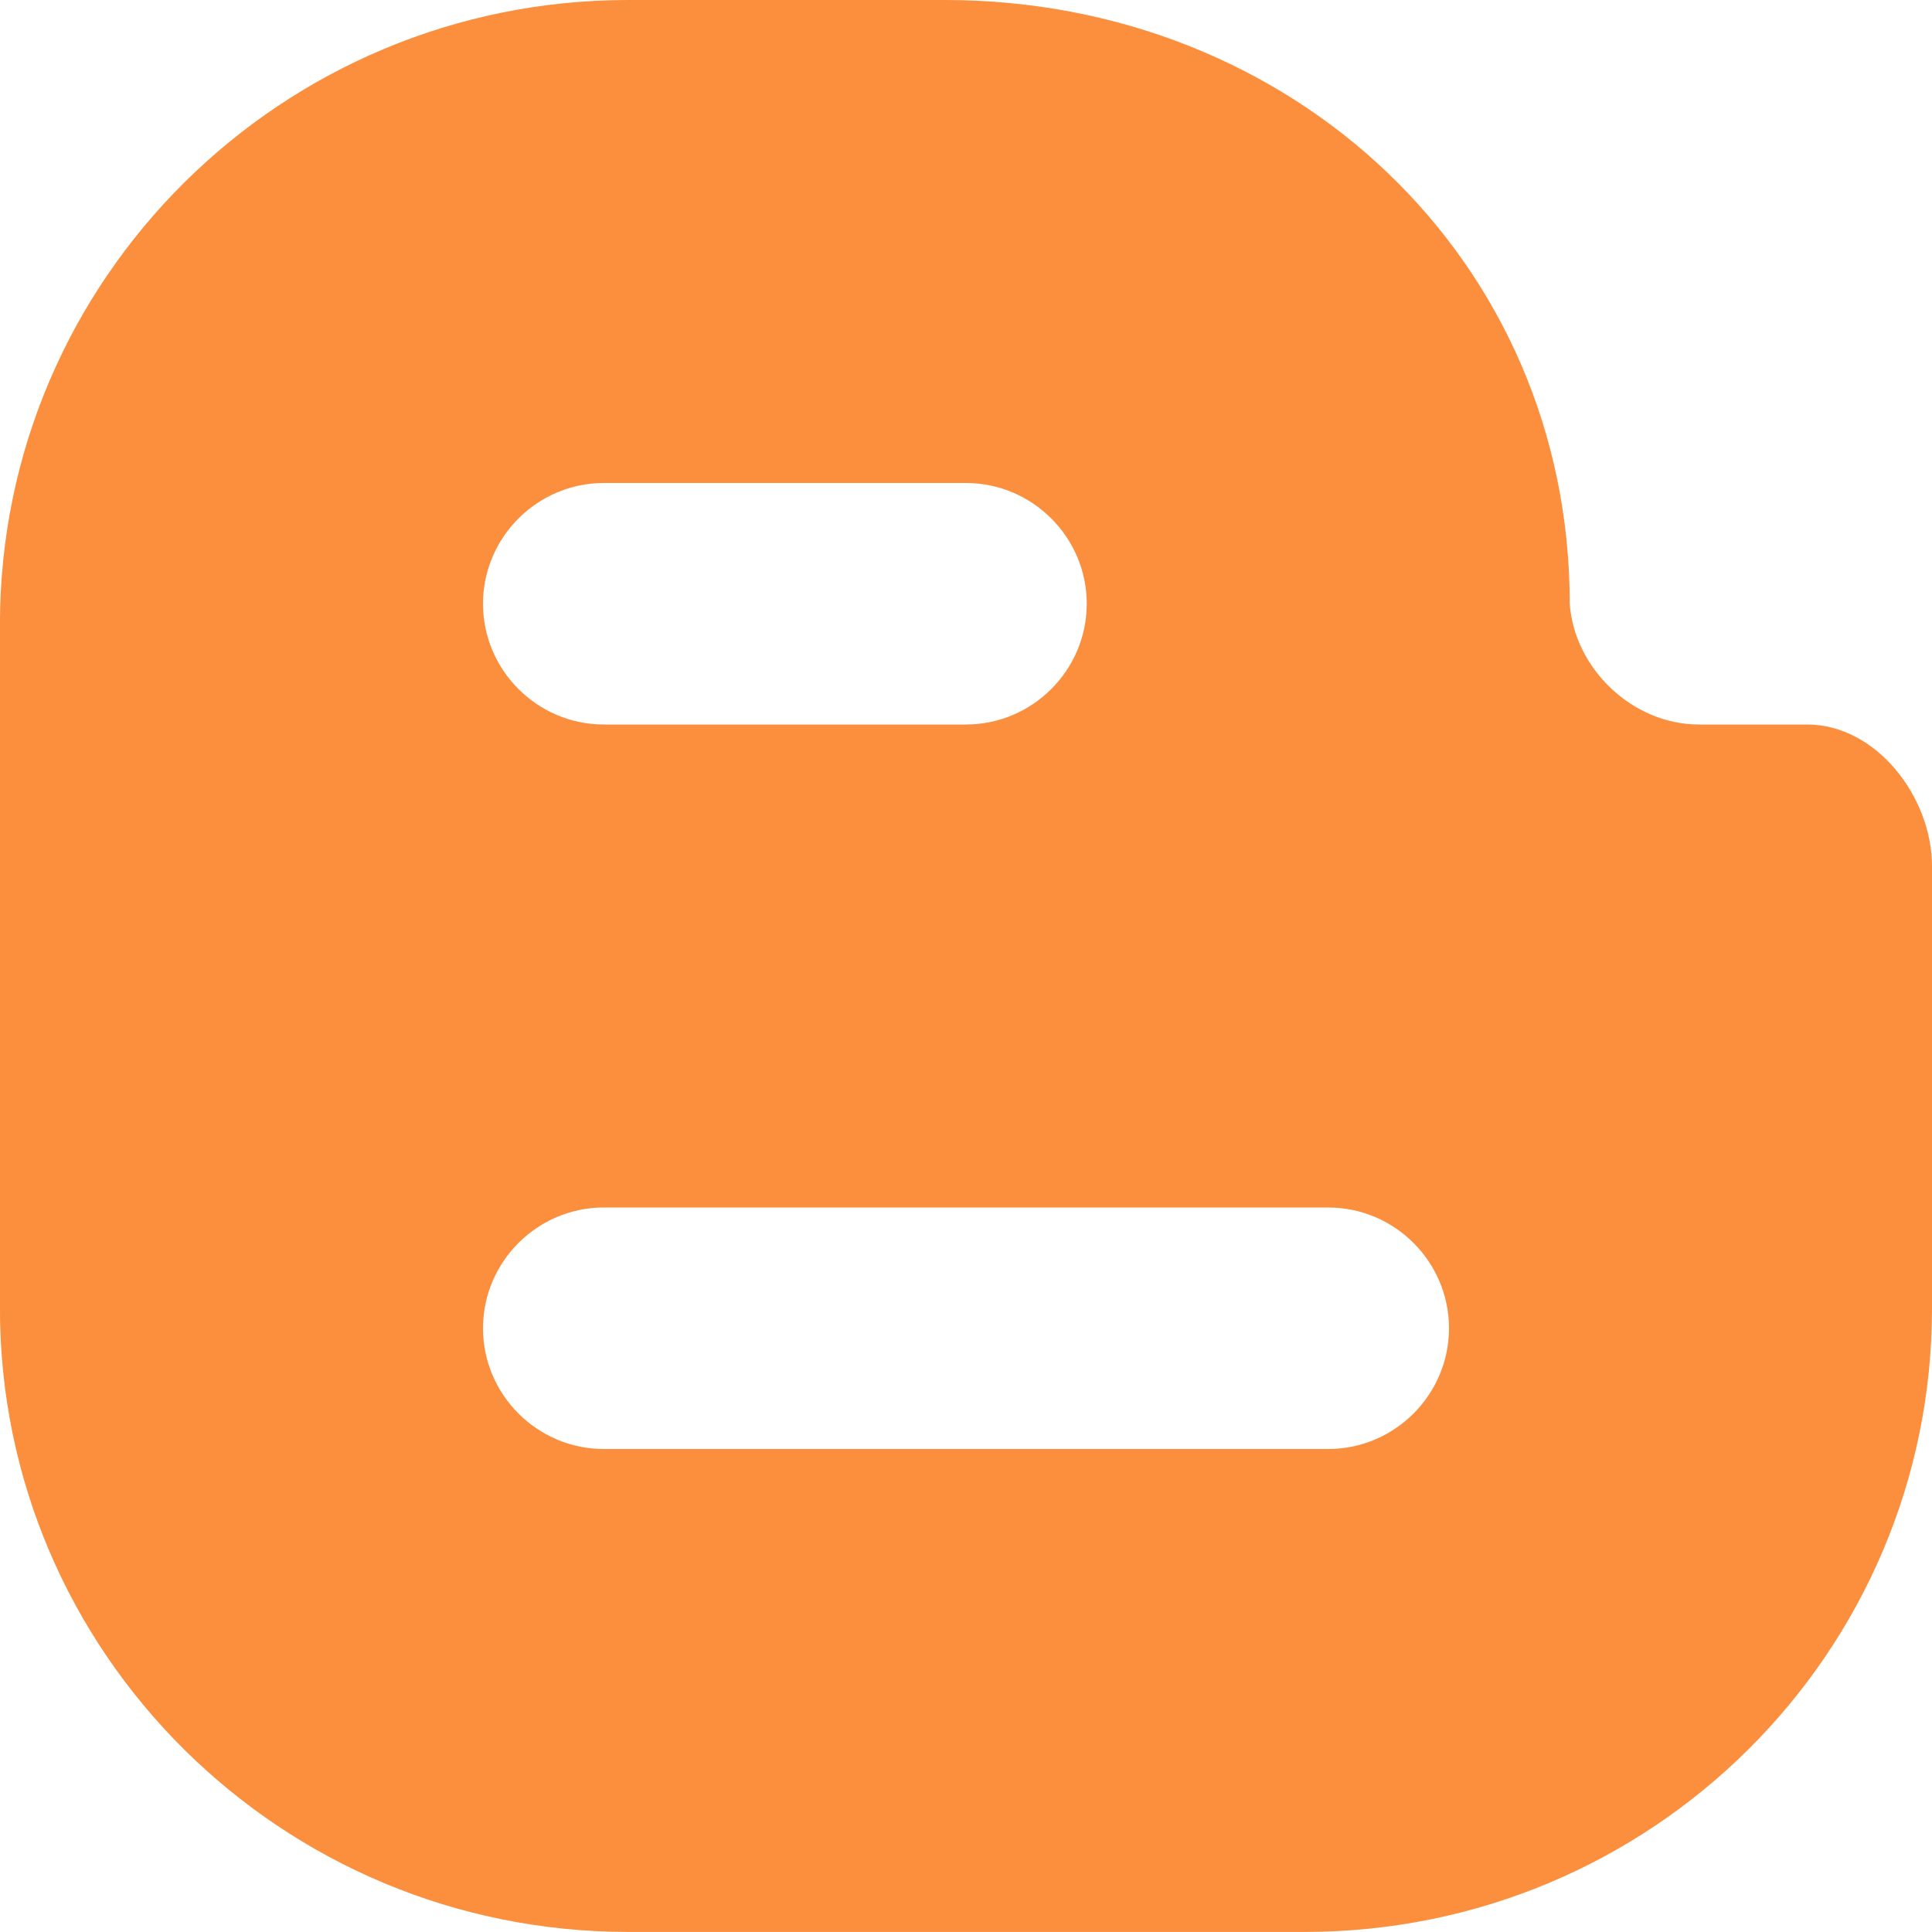 <svg xmlns="http://www.w3.org/2000/svg" width="32" height="32"><path fill="#fb8f3d" d="M29.931 12h-1.794c-1.099 0-2.062-.929-2.137-2 0-5.708-4.602-10-10.35-10h-5.245C4.661 0 .003 4.625-.001 10.333V21.67c0 5.708 4.662 10.329 10.406 10.329h11.201C27.354 31.999 32 27.378 32 21.67v-7.324C32 13.205 31.08 12 29.931 12zM10 8h6c1.1 0 2 .9 2 2s-.9 2-2 2h-6c-1.1 0-2-.9-2-2s.9-2 2-2zm12 16H10c-1.1 0-2-.9-2-2s.9-2 2-2h12c1.1 0 2 .9 2 2s-.9 2-2 2z"/></svg>